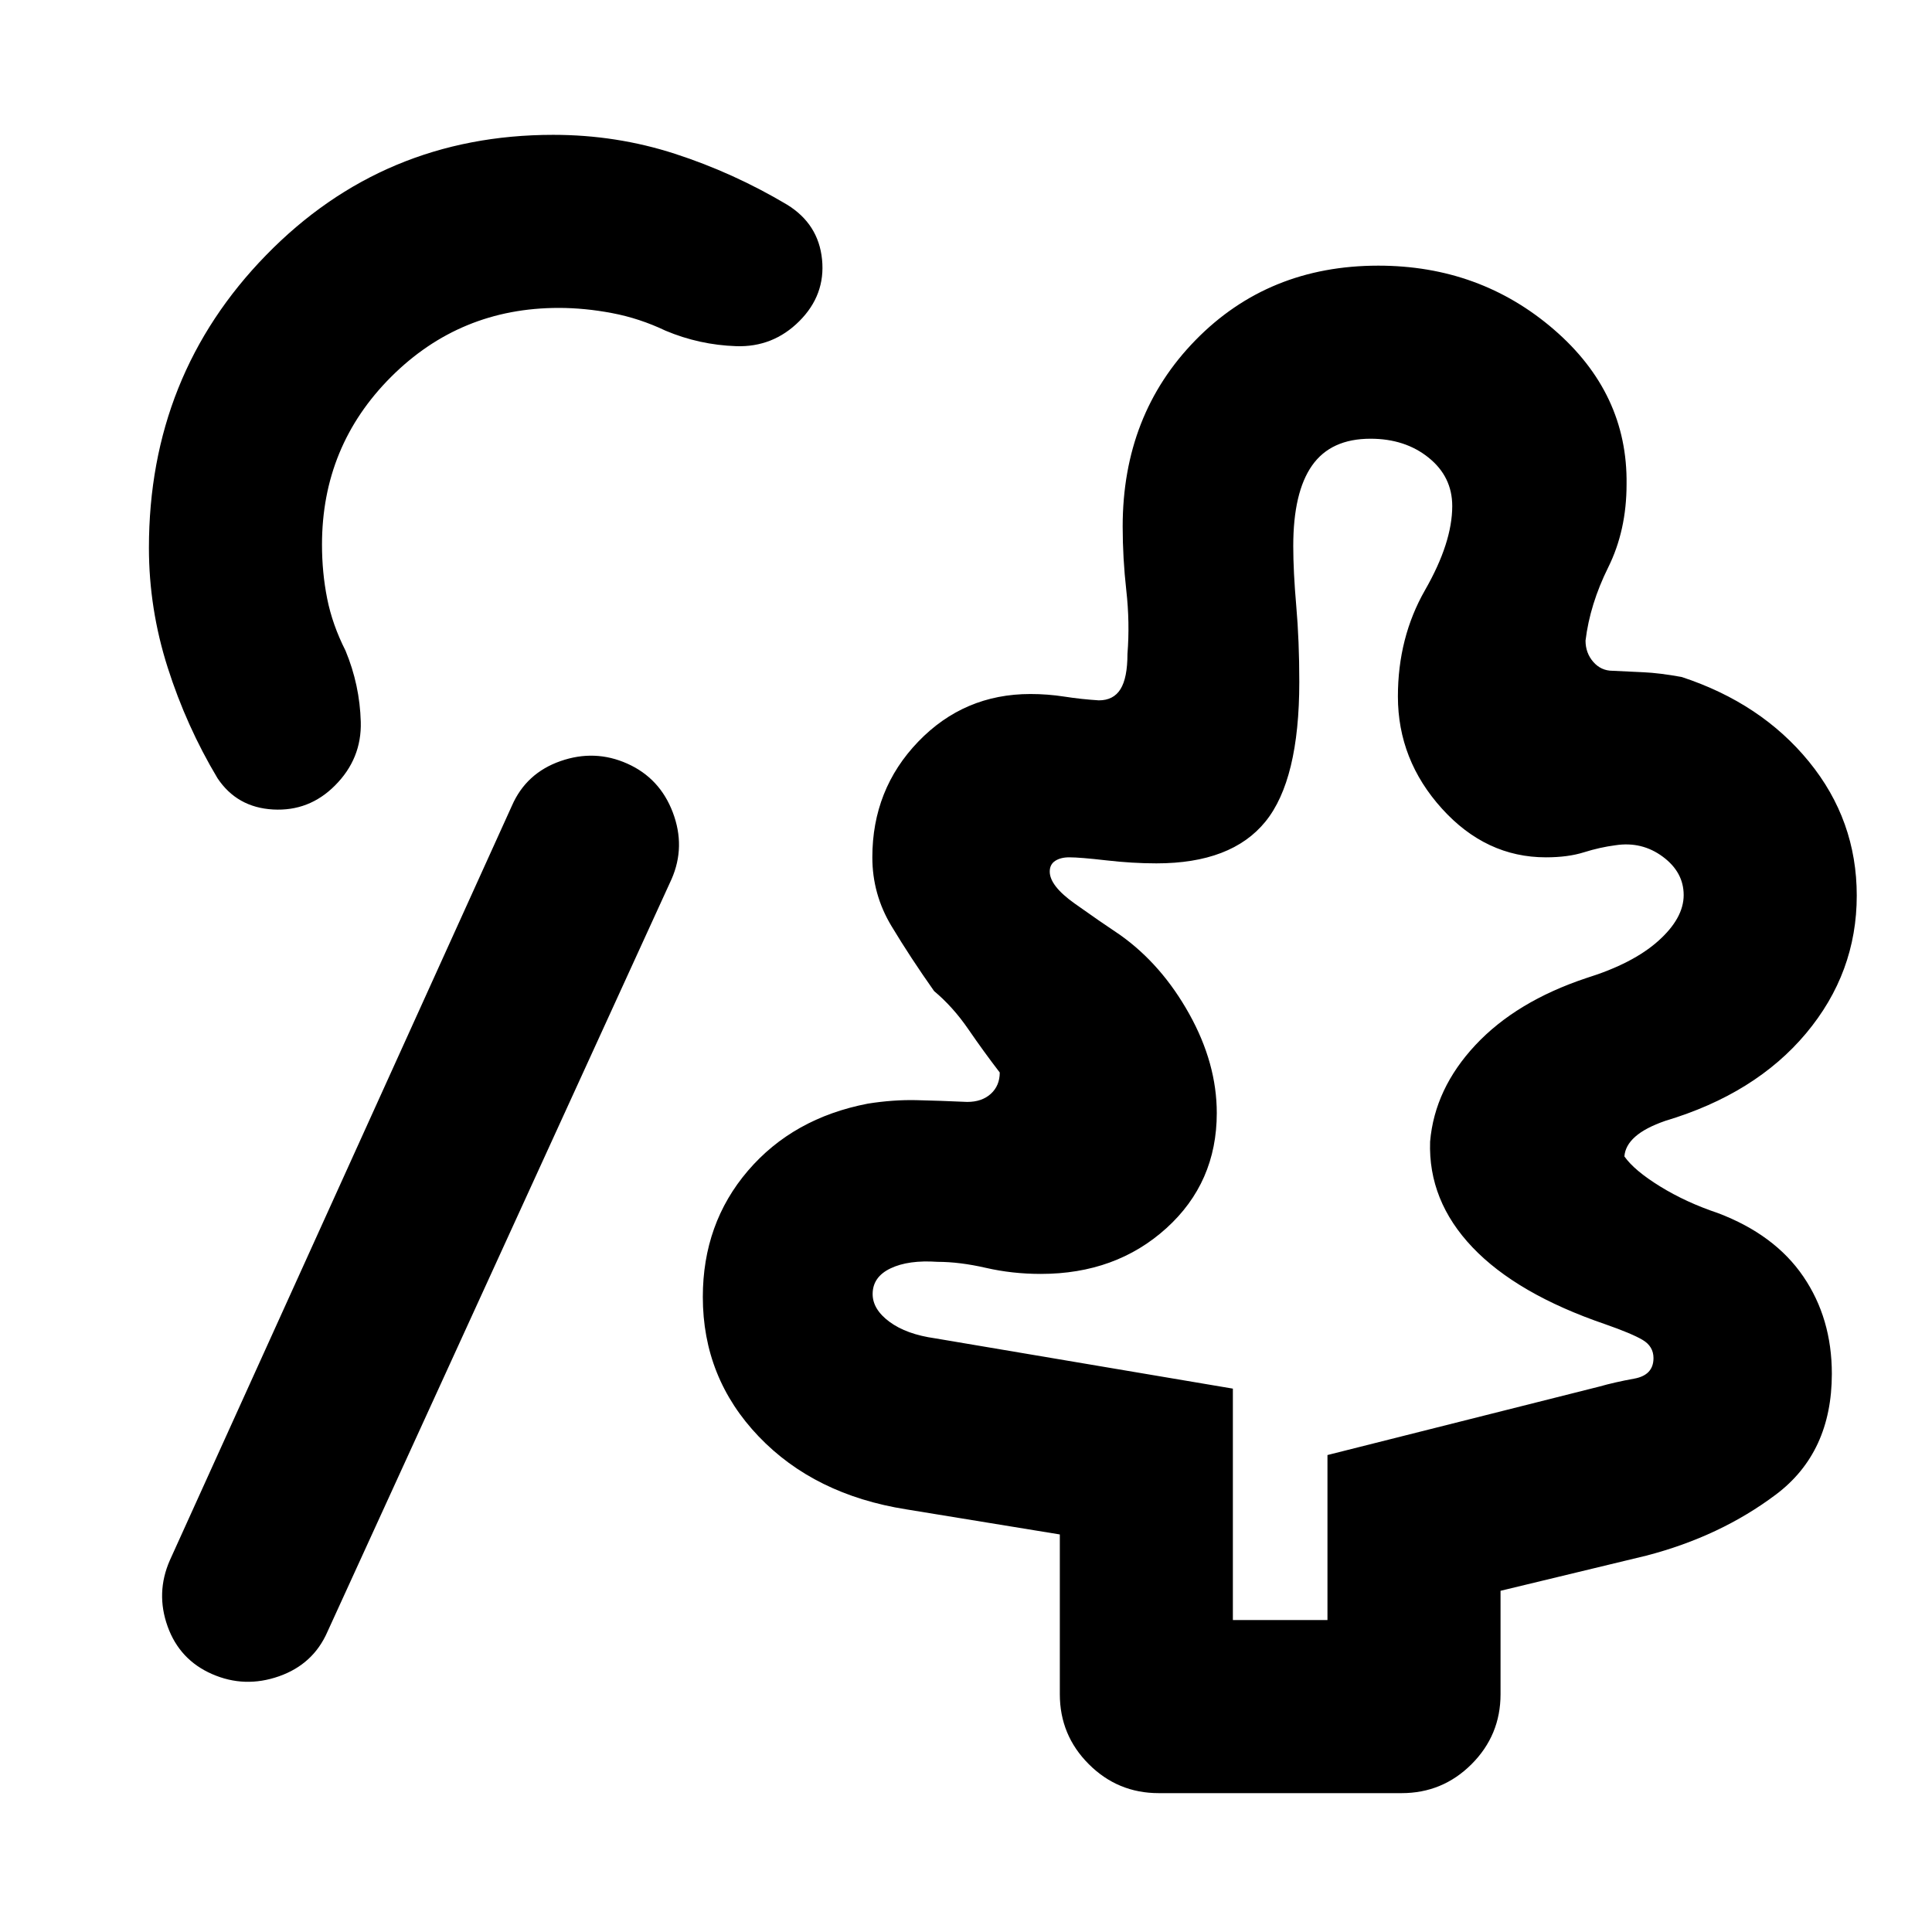 <svg xmlns="http://www.w3.org/2000/svg" height="24" viewBox="0 -960 960 960" width="24"><path d="M612.61-155h47v-82l135-34q7.83-2.22 17.42-3.96 9.58-1.73 9.58-10.2 0-5.84-5.38-9.03-5.38-3.19-18.62-7.81-43.84-15-65.92-38.19-22.08-23.19-21.08-52.56 2.27-26.31 22.52-47.97t55.1-33.28q23.23-7.23 35.81-18.5 12.57-11.27 12.57-22.74 0-11.38-10.38-19.07-10.38-7.69-23.5-5.69-7.73 1-15.68 3.5-7.94 2.5-18.89 2.5-29.78 0-51.66-24.19-21.89-24.19-21.89-55.73 0-29.31 13.5-52.89 13.5-23.57 13.5-41.75 0-14.55-11.69-23.99Q698.23-742 681-742q-19.69 0-29.04 13.31-9.35 13.31-9.35 40 0 12.69 1.5 29.88 1.5 17.19 1.5 37.66 0 48.69-16.84 69.42Q611.92-531 574.61-531q-11.94 0-24.97-1.5T531.3-534q-4.3 0-6.99 1.77-2.7 1.77-2.7 5.31 0 7.07 12.39 15.88 12.38 8.81 22.54 15.58 20.69 14.69 34.38 39.27 13.69 24.57 13.69 49.24 0 34.57-25.07 57.26Q554.46-327 517.18-327q-14.18 0-27.26-3-13.07-3-24.07-3-14.47-1-23.35 3.25-8.89 4.25-8.89 12.75 0 7.62 8.39 13.81 8.38 6.19 22.61 8.19l148 25v115Zm-507.22 26.84q-16.16-7.07-22.12-23.73-5.96-16.65 1.12-32.8l170-375q7.07-16.16 24.11-22.12 17.04-5.96 33.19 1.25 16.16 7.21 22.62 24.23 6.46 17.02-.62 33.18l-171 374q-7.07 16.15-24.11 22.11-17.04 5.96-33.19-1.12ZM575.77-69q-20.37 0-34.76-14.4-14.39-14.39-14.39-34.76v-79.38L450.38-210q-45.69-7.23-73.42-36.26-27.73-29.03-27.73-69.28 0-36.54 22.42-62.73 22.43-26.19 59.58-33.34 12.62-2 24.15-1.73 11.54.26 25.24.88 7.3 0 11.73-4.04 4.42-4.04 4.42-10.58-7.92-10.3-15.58-21.46-7.65-11.15-17.04-19-11.69-16.54-21.19-32.32-9.5-15.77-9.5-34.14 0-33.77 22.79-57.46 22.79-23.69 55.75-23.69 8.54 0 16.87 1.29 8.34 1.3 17.13 1.86 7.31 0 10.77-5.58 3.46-5.57 3.46-17.5 1.23-15.56-.58-31.58-1.8-16.03-1.8-31.69 0-55.62 36.19-92.63Q630.23-828 684.85-828q50.45 0 87.22 31.69 36.77 31.7 36.16 76.93 0 22.92-9.12 41.3-9.11 18.39-11.27 36.39 0 6.15 3.85 10.58 3.85 4.42 9.62 4.42 7.53.38 15.38.73 7.85.35 18.92 2.35 39.54 13 63.27 42.09 23.73 29.09 23.73 66.52 0 38.38-25.19 68.46-25.19 30.08-69.88 43.46-10 3.46-15 7.89-5 4.42-5.39 9.81 4.92 7 17.77 14.92t28.69 13.23q28.23 10.69 42.43 31.5 14.19 20.81 14.19 48.34 0 39.08-27.73 59.97Q854.77-196.54 818-187l-72.39 17.46v51.38q0 20.37-14.39 34.76Q716.82-69 696.46-69H575.77ZM166.46-569.69q-12.86 12.92-30.77 11.92-17.92-1-27.61-15.54-15.46-25.84-24.77-55.03Q74-657.54 74-687.77q0-85.77 58.27-145.5Q190.53-893 274.92-893q31.39 0 60.43 9.41 29.03 9.4 55.73 25.28 15.63 9.61 17.39 27.23 1.76 17.62-11.29 30.66-13.06 13.05-31.39 12.43-18.33-.63-35.1-7.7-12.94-6.16-26.55-8.73-13.6-2.58-26.52-2.58-49.01 0-83.32 34.3-34.3 34.31-34.3 83.32 0 13.92 2.58 26.84 2.57 12.93 9.11 25.85 7.08 17.06 7.58 35.38.5 18.31-12.81 31.62Zm469.15 177.07Z"/></svg>